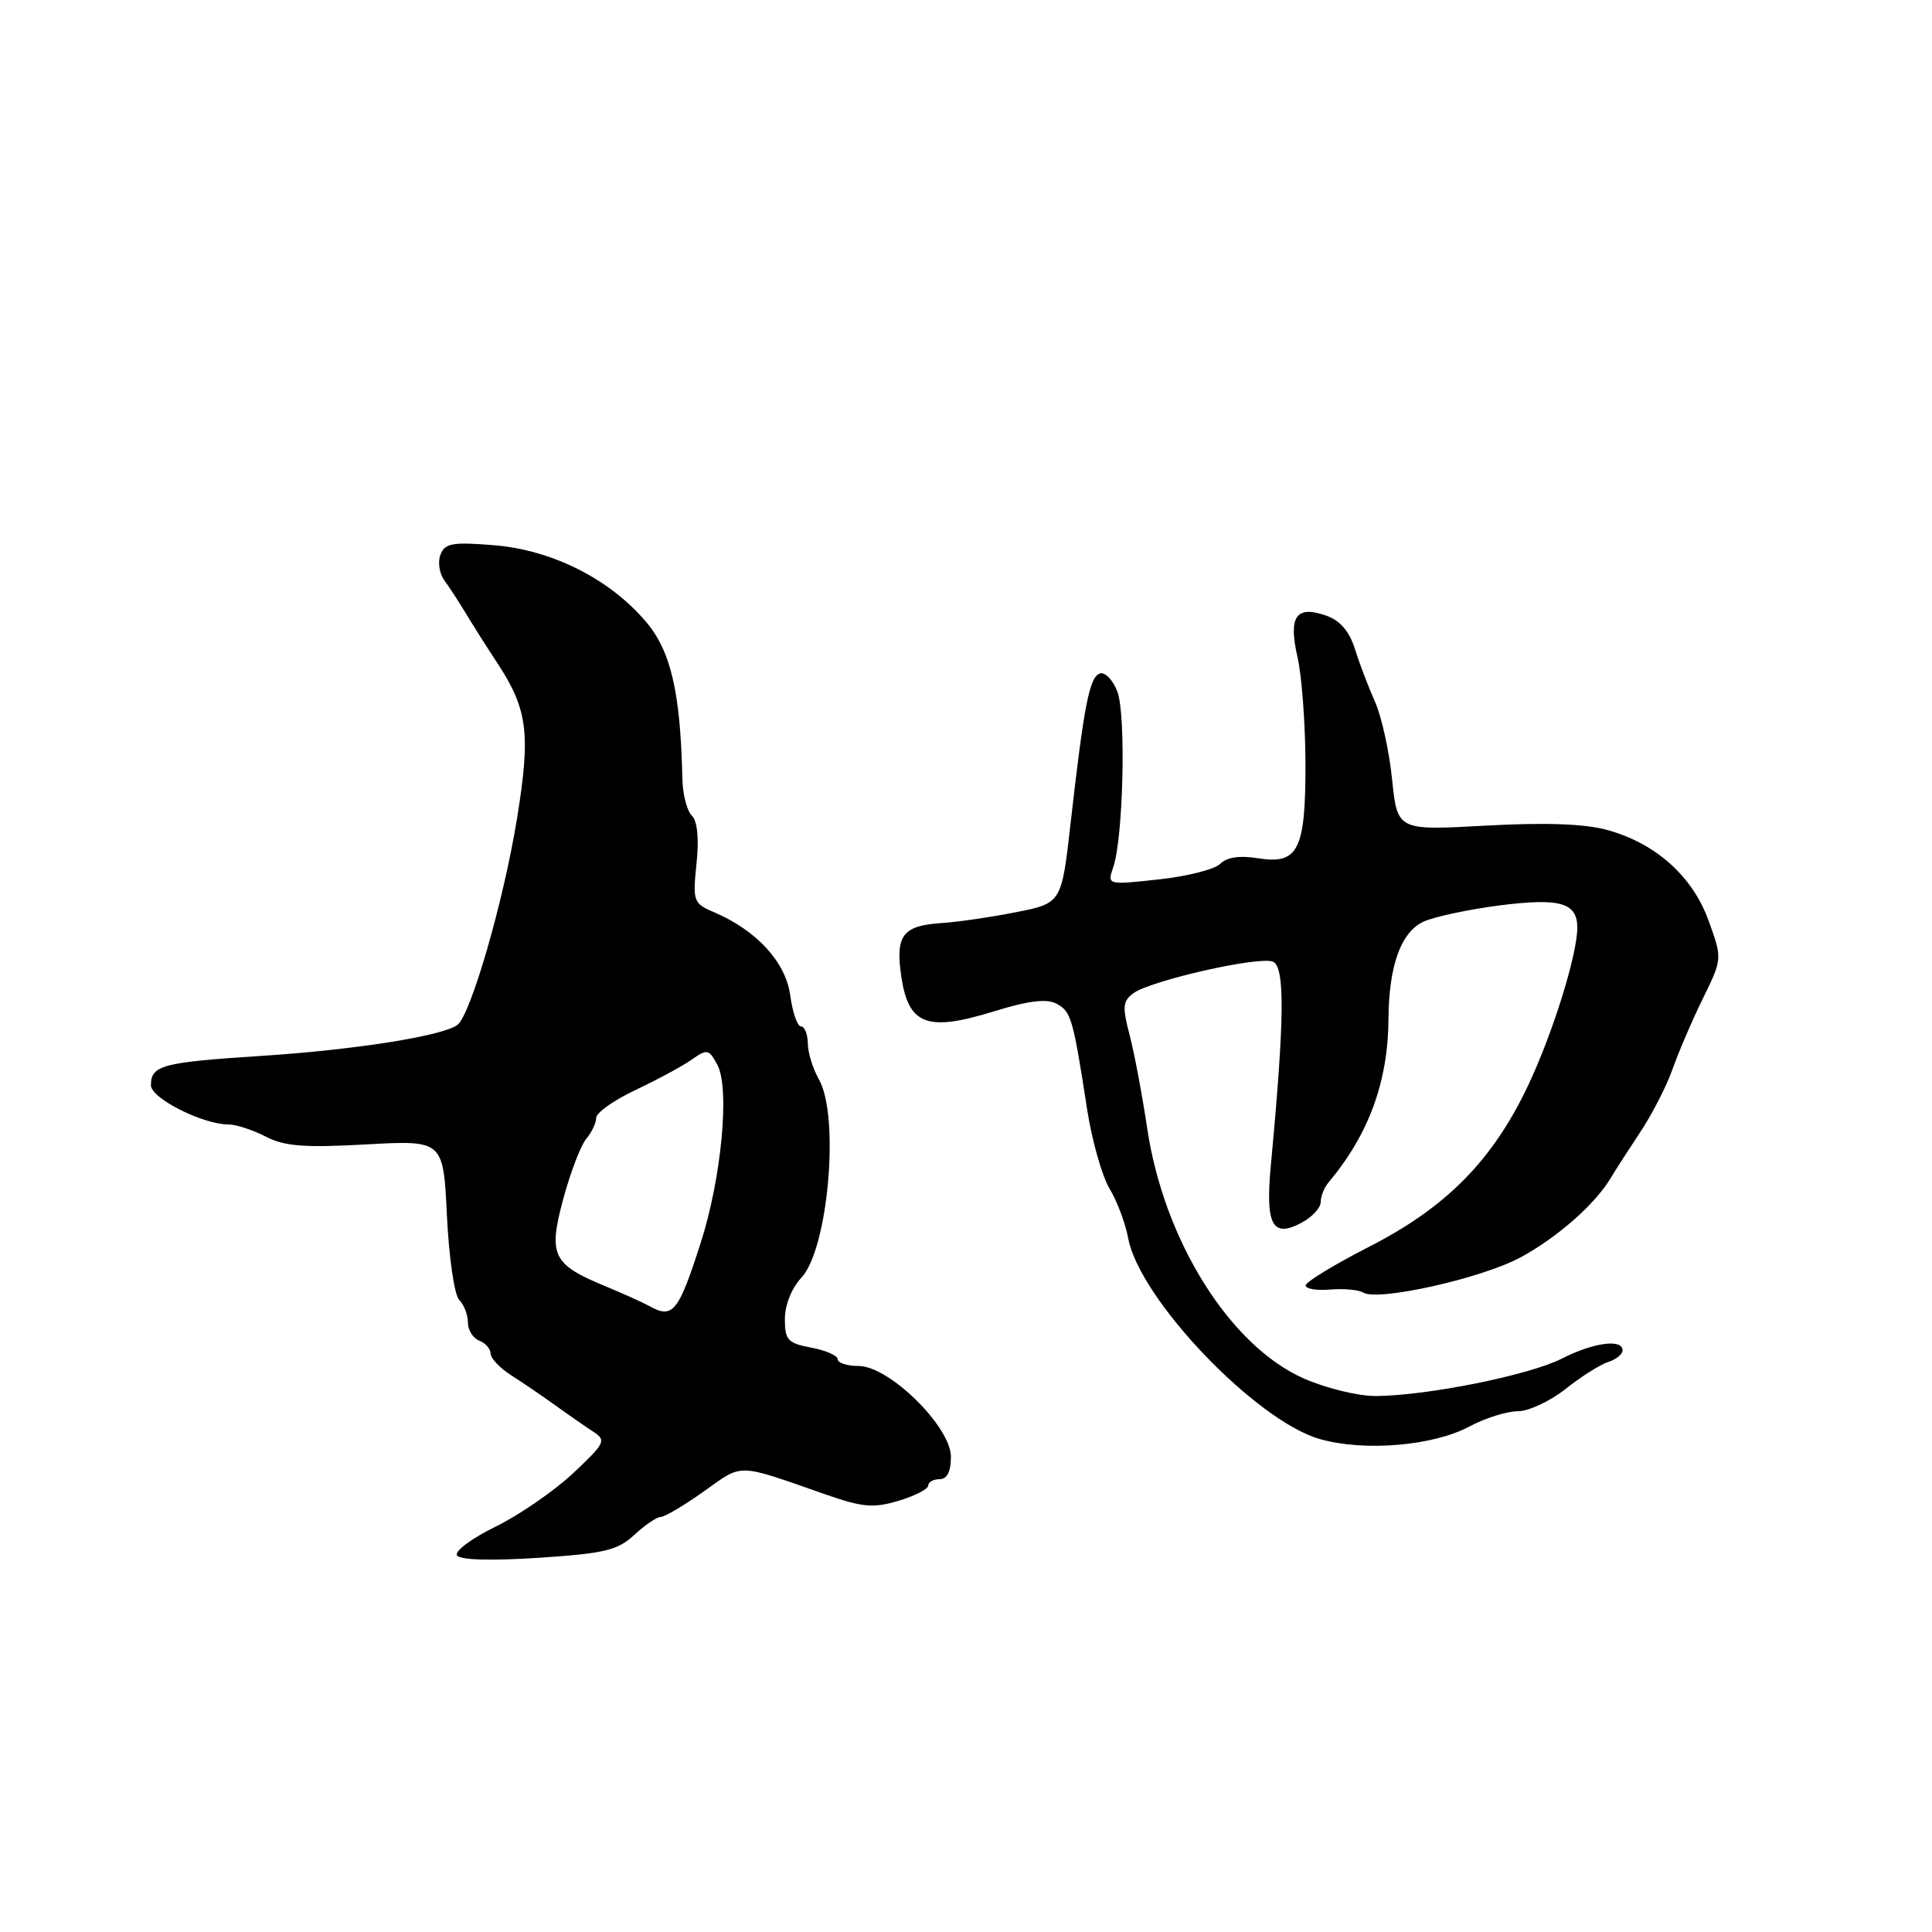 <?xml version="1.0" encoding="UTF-8" standalone="no"?>
<!DOCTYPE svg PUBLIC "-//W3C//DTD SVG 1.1//EN" "http://www.w3.org/Graphics/SVG/1.1/DTD/svg11.dtd" >
<svg xmlns="http://www.w3.org/2000/svg" xmlns:xlink="http://www.w3.org/1999/xlink" version="1.1" viewBox="0 0 256 256">
 <g >
 <path fill="currentColor"
d=" M 84.05 203.38 C 85.46 202.07 87.04 201.00 87.56 201.00 C 88.08 201.00 90.66 199.47 93.29 197.60 C 98.51 193.89 97.50 193.86 109.33 198.00 C 114.32 199.74 115.72 199.86 119.08 198.86 C 121.24 198.21 123.00 197.30 123.00 196.84 C 123.00 196.38 123.67 196.00 124.50 196.00 C 125.50 196.00 126.00 195.00 126.00 193.03 C 126.00 189.05 117.82 181.00 113.77 181.00 C 112.25 181.00 111.00 180.60 111.00 180.11 C 111.00 179.62 109.42 178.93 107.50 178.57 C 104.38 177.98 104.00 177.57 104.00 174.77 C 104.00 172.92 104.90 170.68 106.18 169.31 C 109.74 165.52 111.30 147.89 108.50 143.00 C 107.71 141.62 107.05 139.49 107.04 138.25 C 107.02 137.01 106.61 136.00 106.13 136.00 C 105.65 136.00 105.02 134.15 104.71 131.89 C 104.12 127.50 100.28 123.30 94.63 120.88 C 91.87 119.71 91.78 119.44 92.29 114.44 C 92.64 111.13 92.41 108.81 91.67 108.07 C 91.02 107.43 90.46 105.24 90.42 103.20 C 90.16 91.65 88.89 86.23 85.54 82.32 C 80.70 76.66 73.10 72.86 65.41 72.24 C 59.95 71.80 58.94 71.98 58.36 73.50 C 57.99 74.47 58.22 76.00 58.87 76.89 C 59.52 77.77 60.83 79.79 61.78 81.36 C 62.73 82.94 64.58 85.86 65.90 87.86 C 69.92 93.98 70.33 97.19 68.52 108.38 C 66.75 119.36 62.37 134.51 60.60 135.81 C 58.61 137.28 46.96 139.12 34.51 139.92 C 21.45 140.77 20.00 141.16 20.00 143.81 C 20.01 145.54 26.87 149.00 30.31 149.00 C 31.29 149.00 33.49 149.72 35.20 150.60 C 37.69 151.89 40.29 152.10 48.52 151.64 C 58.74 151.08 58.74 151.08 59.22 161.09 C 59.49 166.65 60.21 171.61 60.85 172.25 C 61.48 172.88 62.00 174.22 62.00 175.23 C 62.00 176.24 62.67 177.32 63.50 177.64 C 64.33 177.95 65.00 178.73 65.01 179.36 C 65.01 179.99 66.25 181.29 67.76 182.25 C 69.27 183.21 71.91 185.01 73.63 186.25 C 75.35 187.49 77.60 189.05 78.63 189.72 C 80.37 190.85 80.18 191.23 75.93 195.22 C 73.42 197.57 68.79 200.76 65.65 202.30 C 62.51 203.83 60.22 205.54 60.55 206.09 C 60.94 206.71 64.94 206.83 71.33 206.42 C 80.13 205.84 81.84 205.43 84.05 203.38 Z  M 194.70 189.02 C 196.78 187.91 199.65 187.00 201.10 187.00 C 202.54 187.00 205.40 185.67 207.45 184.04 C 209.50 182.41 212.04 180.81 213.09 180.47 C 214.14 180.14 215.00 179.45 215.00 178.93 C 215.00 177.37 211.14 177.89 206.95 180.02 C 202.65 182.22 189.05 184.95 182.28 184.98 C 179.96 184.99 175.67 183.94 172.75 182.65 C 162.95 178.32 154.21 164.34 152.01 149.50 C 151.35 145.10 150.31 139.55 149.68 137.16 C 148.70 133.42 148.77 132.64 150.18 131.61 C 152.49 129.92 166.74 126.69 168.65 127.42 C 170.28 128.05 170.22 134.94 168.40 154.33 C 167.65 162.34 168.58 164.10 172.48 162.01 C 173.87 161.27 175.00 160.04 175.00 159.29 C 175.00 158.53 175.46 157.37 176.01 156.71 C 181.36 150.35 183.93 143.34 183.98 135.00 C 184.03 127.95 185.64 123.48 188.64 122.12 C 190.09 121.46 194.66 120.49 198.79 119.96 C 206.72 118.96 209.00 119.62 209.00 122.91 C 209.00 126.48 205.78 136.83 202.53 143.73 C 197.82 153.72 191.67 159.97 181.40 165.21 C 176.79 167.57 173.01 169.87 173.00 170.33 C 173.00 170.78 174.47 171.03 176.26 170.87 C 178.06 170.72 180.02 170.90 180.62 171.27 C 182.56 172.47 196.34 169.39 201.48 166.61 C 206.37 163.96 211.39 159.54 213.45 156.06 C 214.03 155.08 215.78 152.37 217.33 150.03 C 218.89 147.69 220.82 143.93 221.62 141.67 C 222.41 139.42 224.22 135.20 225.64 132.31 C 228.22 127.04 228.22 127.04 226.41 122.03 C 224.29 116.11 219.38 111.72 212.91 109.96 C 209.93 109.15 204.72 108.97 196.83 109.40 C 185.16 110.05 185.16 110.05 184.46 103.27 C 184.08 99.55 183.06 94.92 182.20 93.00 C 181.34 91.08 180.14 87.93 179.54 86.01 C 178.79 83.64 177.58 82.22 175.72 81.57 C 171.73 80.17 170.69 81.68 171.93 87.09 C 172.49 89.52 172.96 95.80 172.98 101.06 C 173.01 112.66 172.04 114.59 166.66 113.72 C 164.26 113.33 162.56 113.58 161.68 114.47 C 160.94 115.20 157.27 116.13 153.52 116.53 C 146.70 117.27 146.70 117.27 147.52 114.88 C 148.84 111.02 149.22 94.72 148.06 91.65 C 147.47 90.10 146.43 89.02 145.74 89.24 C 144.36 89.69 143.63 93.45 141.86 109.09 C 140.66 119.68 140.66 119.68 134.58 120.88 C 131.24 121.54 126.82 122.18 124.77 122.31 C 119.58 122.65 118.61 123.94 119.44 129.48 C 120.39 135.81 122.88 136.74 131.67 134.02 C 136.31 132.59 138.69 132.30 140.00 133.00 C 141.93 134.03 142.18 134.89 144.05 147.00 C 144.69 151.12 146.03 155.85 147.02 157.50 C 148.02 159.15 149.13 162.11 149.49 164.07 C 150.98 172.12 166.43 188.29 174.91 190.69 C 180.83 192.36 189.90 191.59 194.70 189.02 Z  M 86.00 173.04 C 85.17 172.58 82.60 171.42 80.28 170.46 C 73.20 167.54 72.62 166.36 74.63 158.88 C 75.58 155.37 76.94 151.79 77.67 150.92 C 78.40 150.05 79.00 148.79 79.00 148.12 C 79.00 147.44 81.36 145.77 84.25 144.41 C 87.14 143.04 90.48 141.24 91.68 140.39 C 93.70 138.96 93.94 139.01 95.06 141.11 C 96.72 144.21 95.61 156.06 92.85 164.67 C 89.89 173.90 89.15 174.81 86.00 173.04 Z "/>
</g>
</svg>